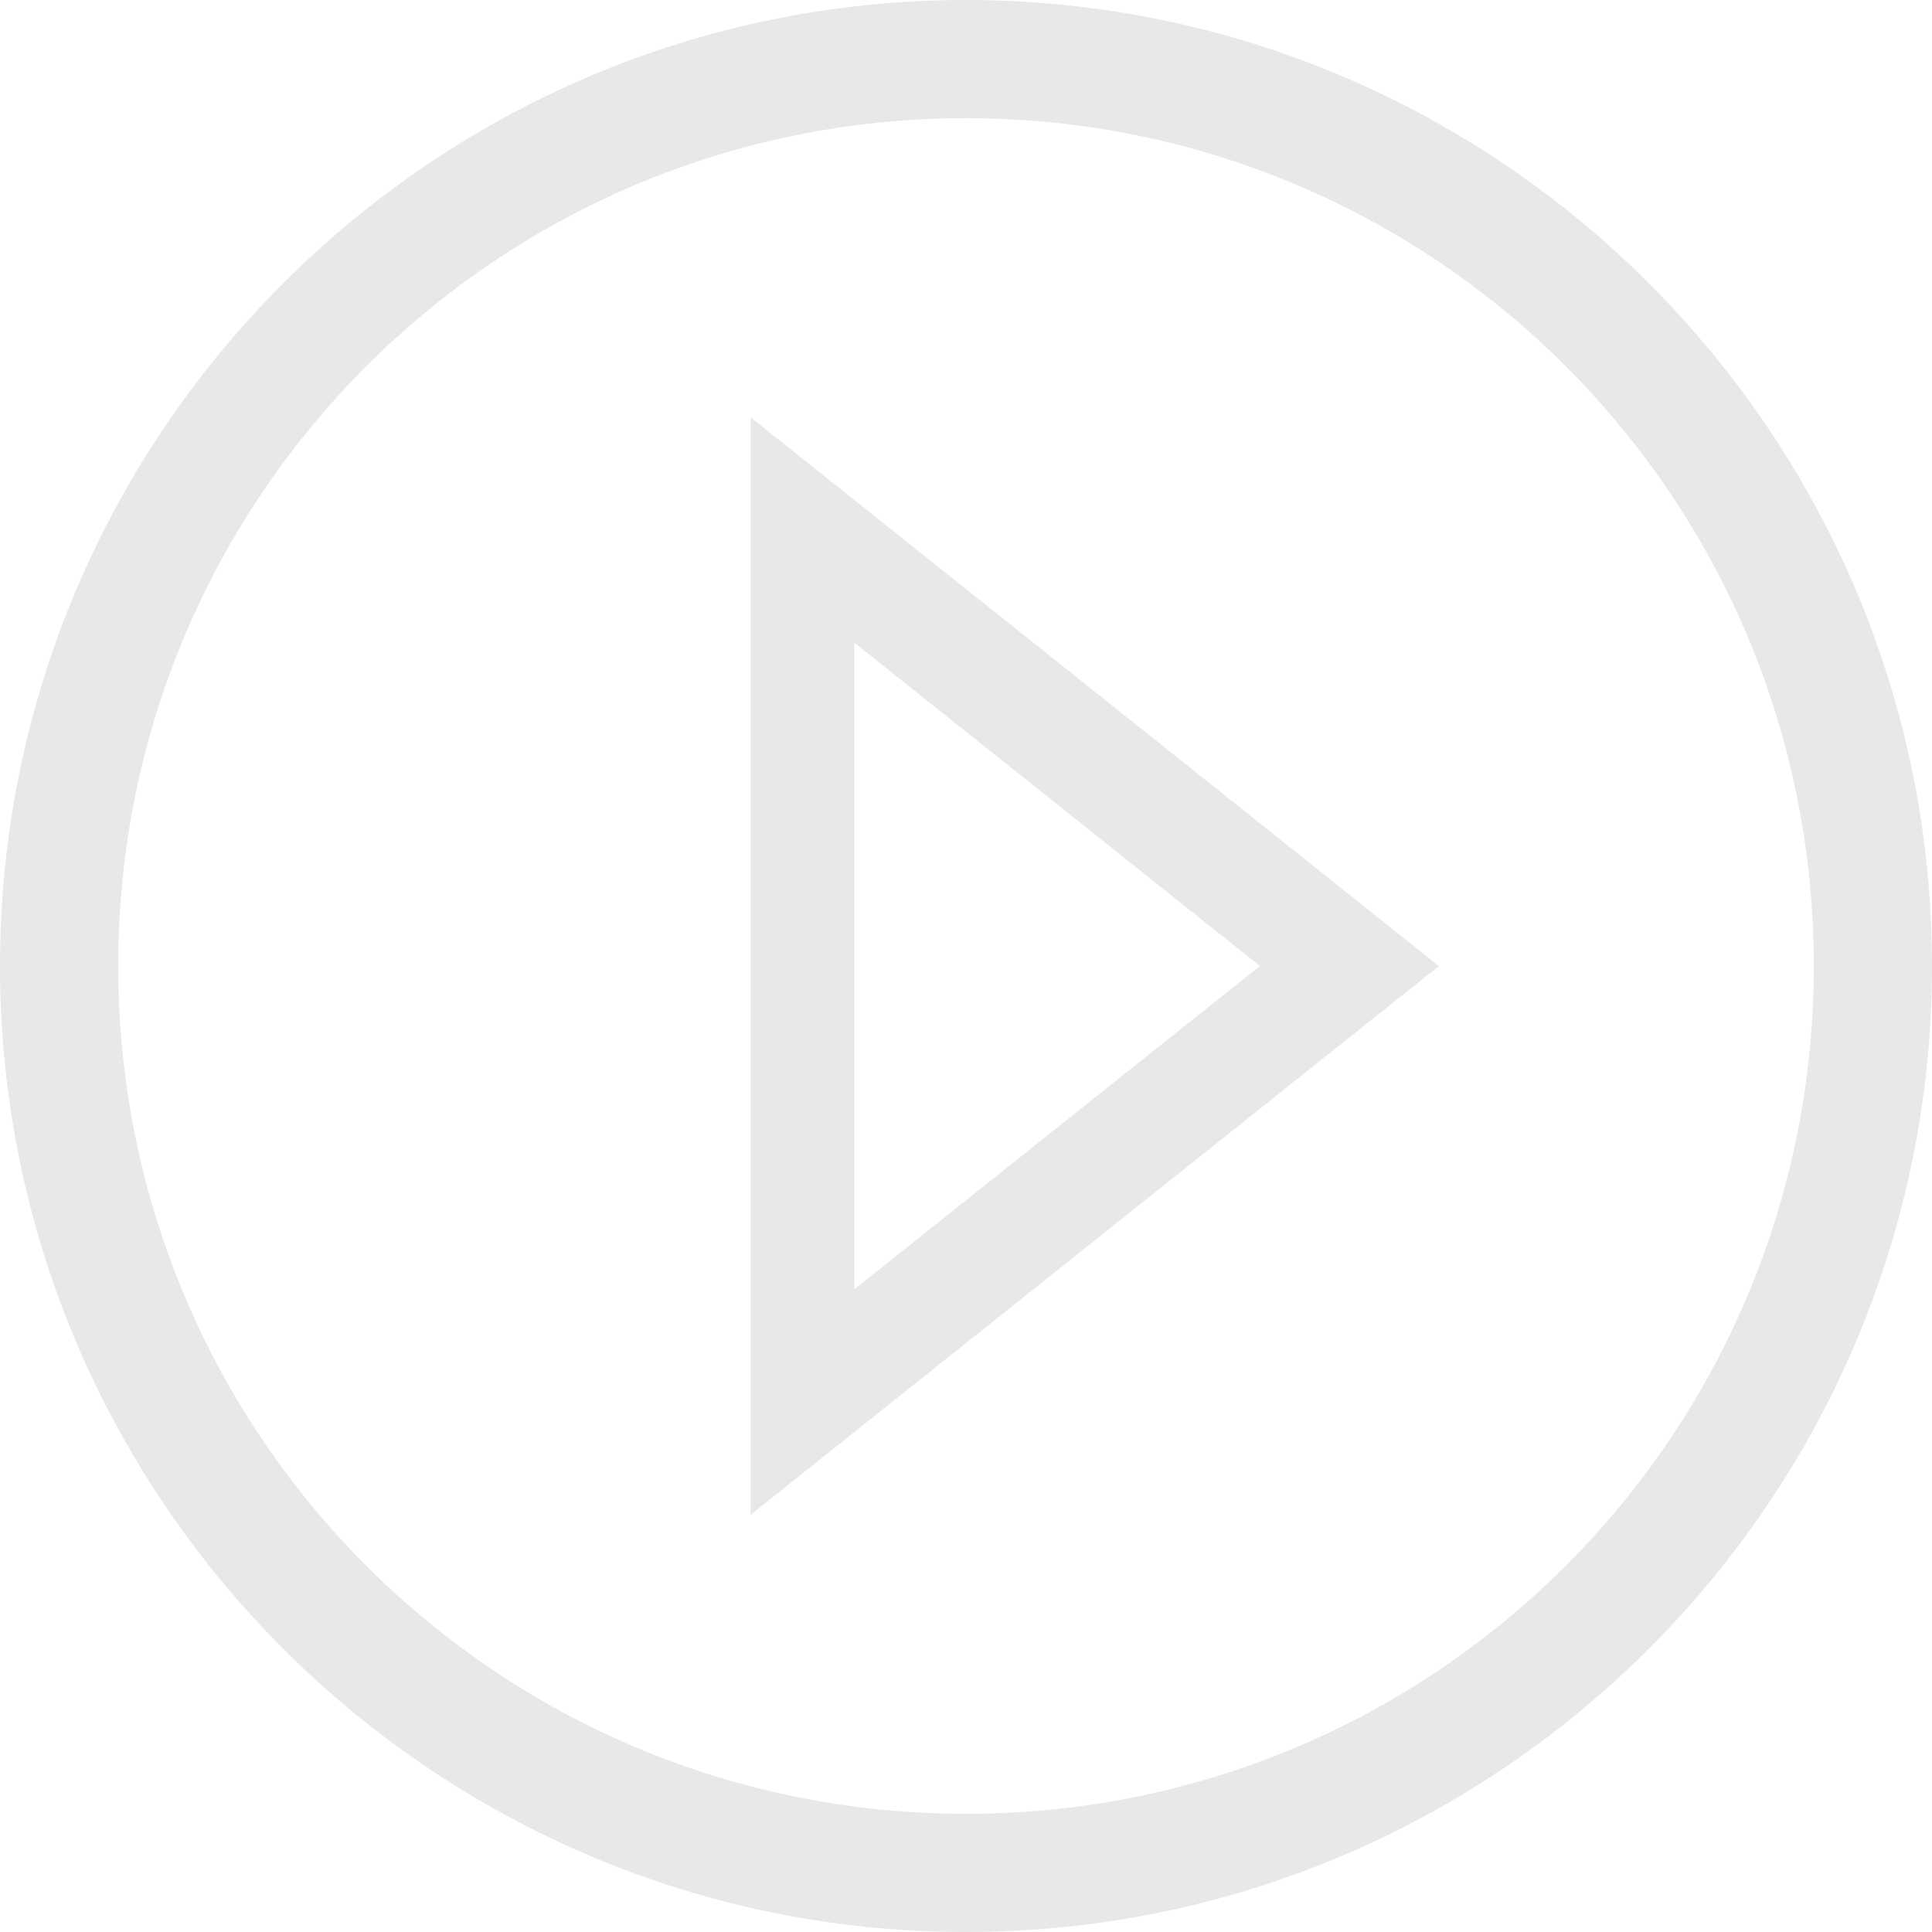 <?xml version="1.0" encoding="utf-8"?>
<!-- Generator: Adobe Illustrator 16.0.0, SVG Export Plug-In . SVG Version: 6.00 Build 0)  -->
<!DOCTYPE svg PUBLIC "-//W3C//DTD SVG 1.1//EN" "http://www.w3.org/Graphics/SVG/1.1/DTD/svg11.dtd">
<svg version="1.1"
	 id="Layer_1" xmlns:dc="http://purl.org/dc/elements/1.1/" xmlns:cc="http://creativecommons.org/ns#" xmlns:rdf="http://www.w3.org/1999/02/22-rdf-syntax-ns#" xmlns:svg="http://www.w3.org/2000/svg" xmlns:sodipodi="http://sodipodi.sourceforge.net/DTD/sodipodi-0.dtd" xmlns:inkscape="http://www.inkscape.org/namespaces/inkscape"
	 xmlns="http://www.w3.org/2000/svg" xmlns:xlink="http://www.w3.org/1999/xlink" x="0px" y="0px" width="40px" height="40px"
	 viewBox="277.64 326.535 40 40" enable-background="new 277.64 326.535 40 40" xml:space="preserve">
<g>
	<path fill="#E8E8E8" d="M297.64,326.535c-11.031,0-20,8.969-20,20s8.969,20,20,20s20-8.969,20-20S308.671,326.535,297.64,326.535z
		 M297.64,328.982c9.709,0,17.553,7.844,17.553,17.553s-7.844,17.553-17.553,17.553s-17.553-7.844-17.553-17.553
		S287.931,328.982,297.64,328.982z M293.181,335.175v22.721l14.25-11.36L293.181,335.175z M295.327,339.84l8.398,6.695l-8.398,6.695
		V339.84z"/>
</g>
</svg>
